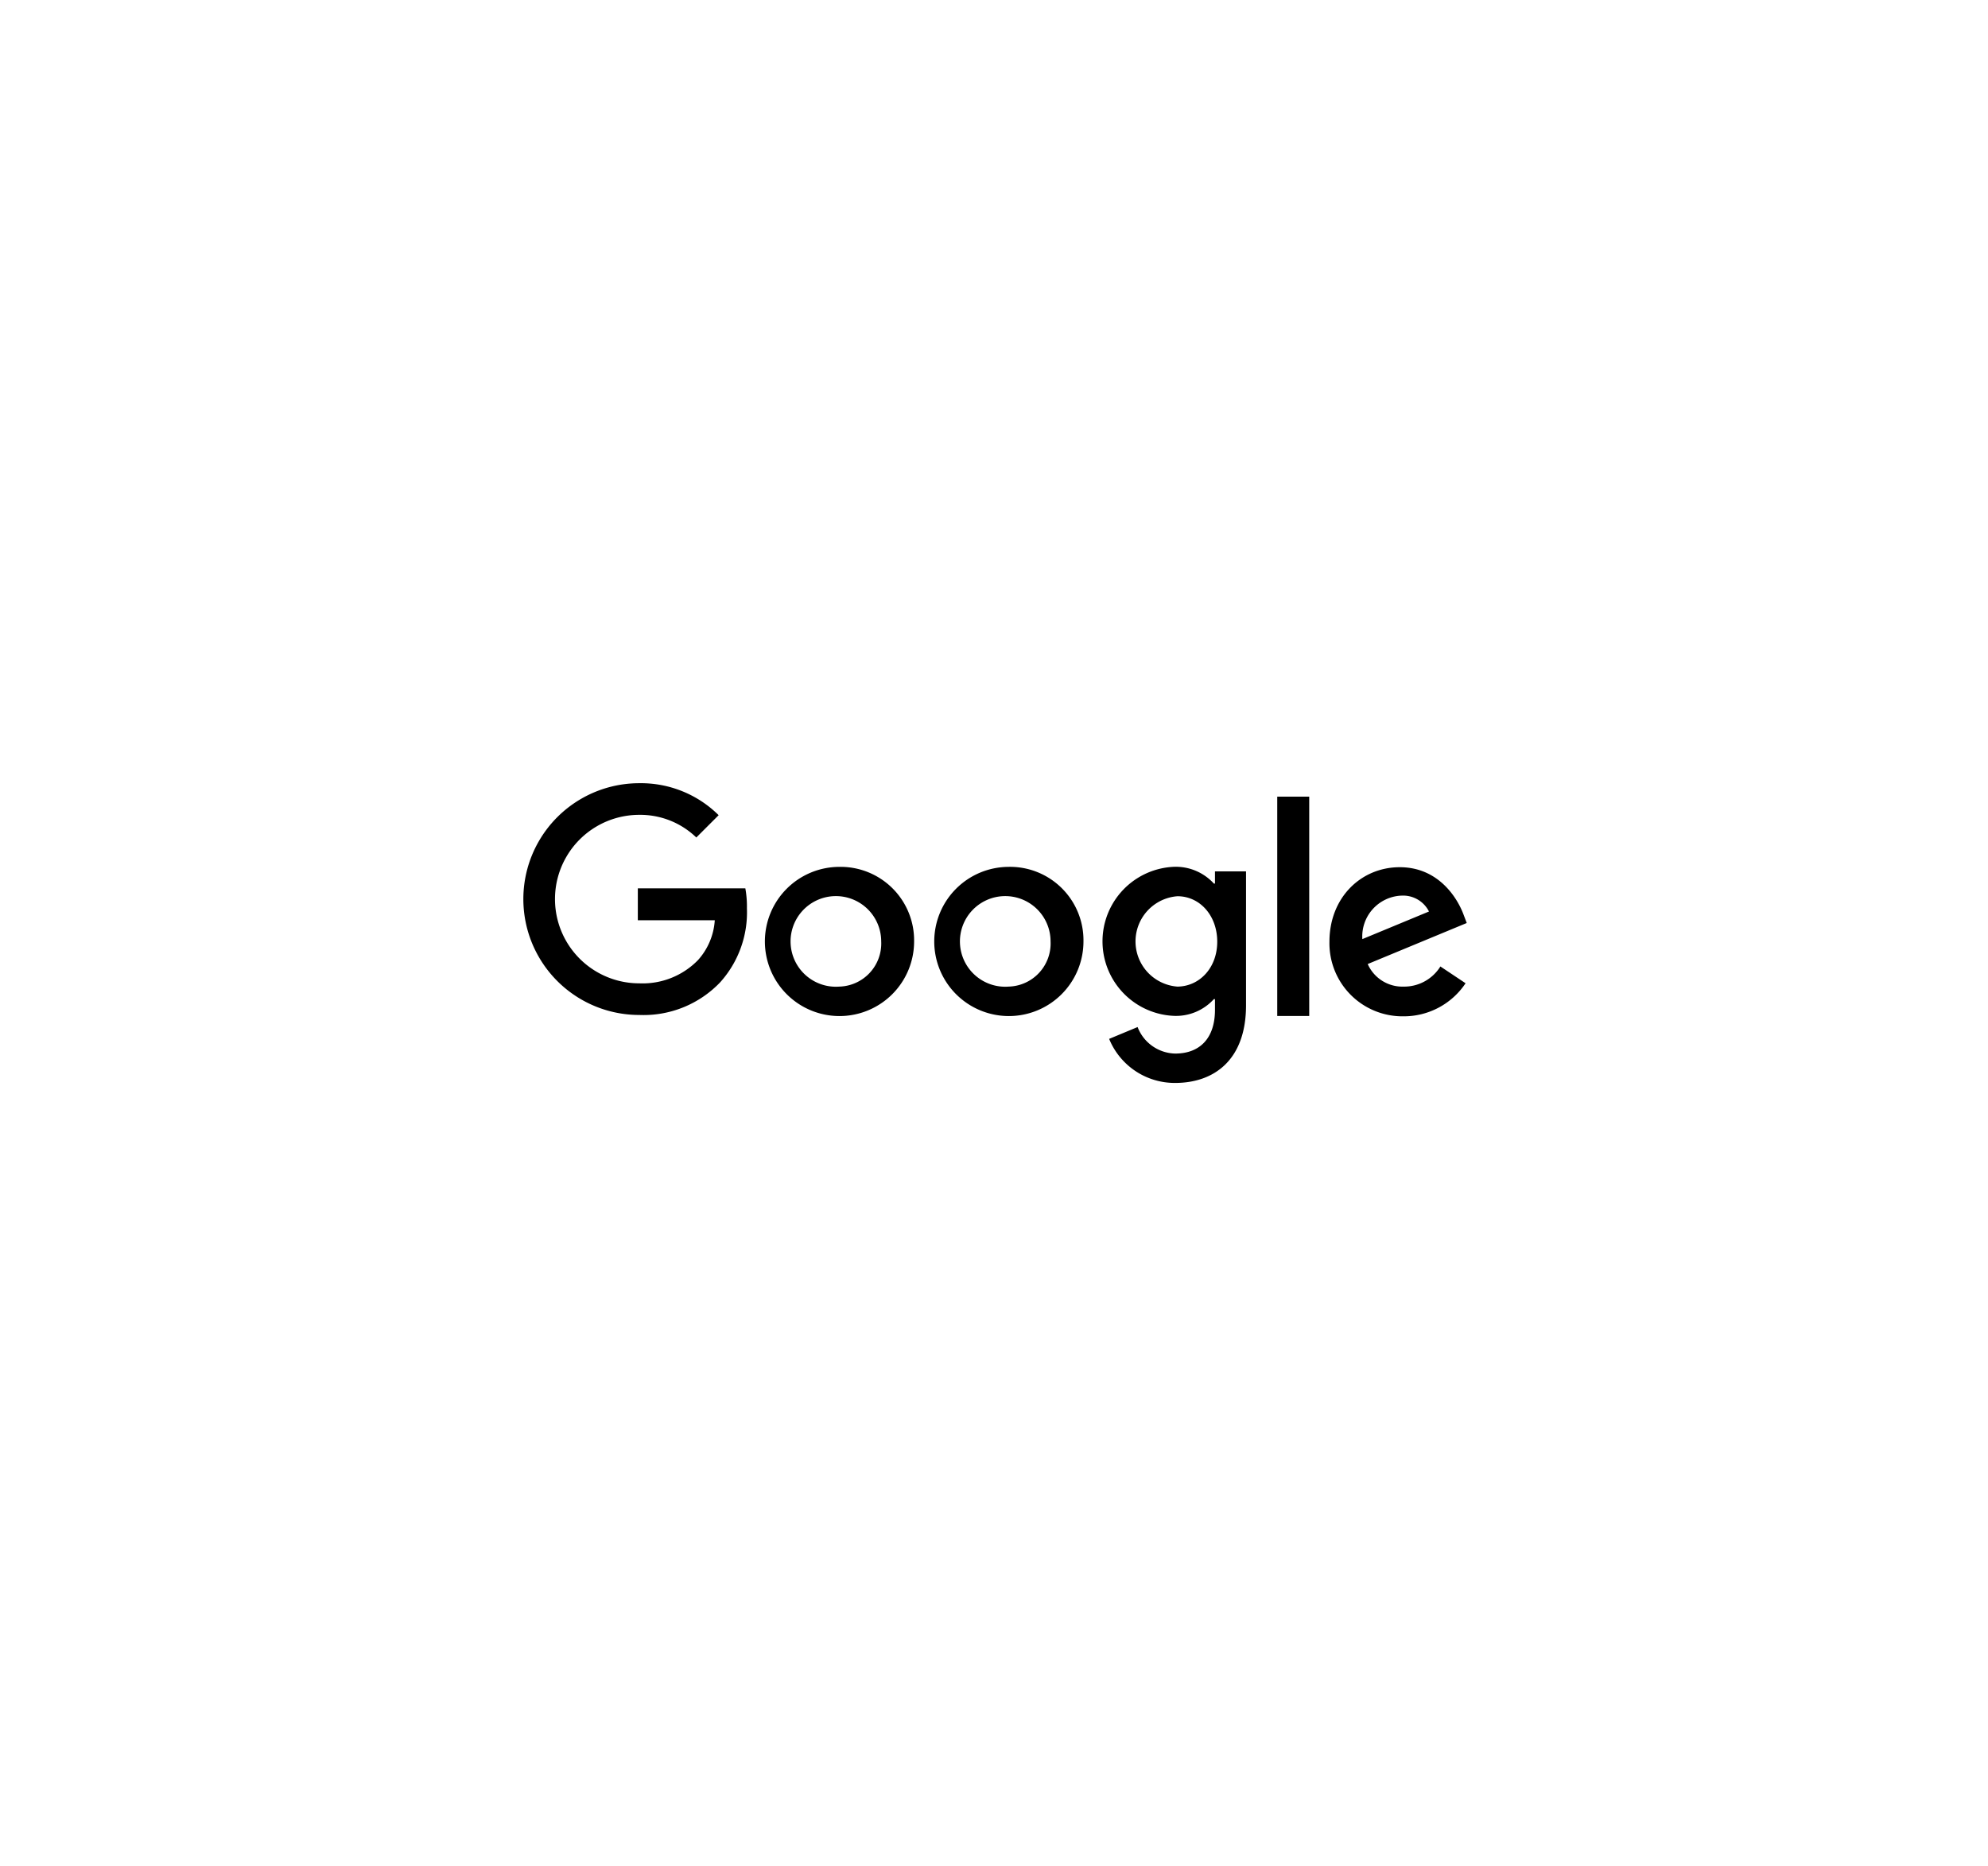 <svg data-name="Layer 1" xmlns="http://www.w3.org/2000/svg" width="236.88" height="222.39" viewBox="0 0 236.88 222.39"><title>client-logos-2017-</title><path d="M88.81 105.87H76v3.8h9.17a7.85 7.85 0 0 1-2 4.75 9.21 9.21 0 0 1-7 2.77 10 10 0 0 1 0-20.08 9.62 9.62 0 0 1 6.8 2.7l2.66-2.66a13.14 13.14 0 0 0-9.46-3.81 13.81 13.81 0 1 0 0 27.62 12.62 12.62 0 0 0 9.63-3.88 12.46 12.46 0 0 0 3.2-8.82 12.14 12.14 0 0 0-.19-2.39zm11.19-2.56a8.89 8.89 0 1 0 8.92 8.88 8.76 8.76 0 0 0-8.92-8.88zm0 14.27a5.4 5.4 0 1 1 5-5.39 5.14 5.14 0 0 1-5 5.39zm20.18-14.27a8.89 8.89 0 1 0 8.92 8.88 8.75 8.75 0 0 0-8.97-8.88zm0 14.27a5.4 5.4 0 1 1 5-5.39 5.14 5.14 0 0 1-5.05 5.39zm24.59-13.73v1.45h-.13a6.15 6.15 0 0 0-4.68-2 8.89 8.89 0 0 0 0 17.77 6.09 6.09 0 0 0 4.68-2h.13v1.28c0 3.39-1.81 5.21-4.74 5.21a4.92 4.92 0 0 1-4.48-3.16l-3.39 1.41a8.44 8.44 0 0 0 7.87 5.25c4.58 0 8.44-2.69 8.44-9.25v-15.96zm-4.47 13.73a5.4 5.4 0 0 1 0-10.77c2.66 0 4.74 2.29 4.74 5.42s-2.13 5.35-4.79 5.35zm11.89-22.64v26.14H156V94.94zm15.08 22.64a4.52 4.52 0 0 1-4.3-2.69l11.8-4.89-.38-1c-.74-2-3-5.65-7.6-5.65s-8.38 3.6-8.38 8.88a8.7 8.7 0 0 0 8.81 8.89 8.84 8.84 0 0 0 7.41-3.94l-3-2a5.08 5.08 0 0 1-4.41 2.4zm-.3-10.84a3.45 3.45 0 0 1 3.3 1.89l-7.94 3.29a4.87 4.87 0 0 1 4.59-5.18z"/></svg>